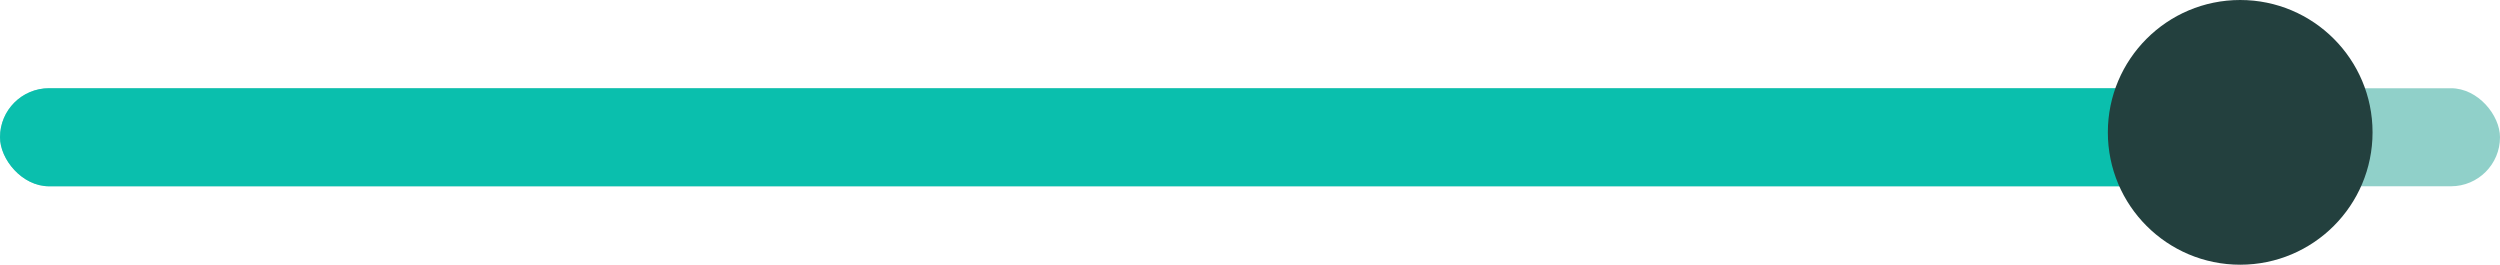 <svg xmlns="http://www.w3.org/2000/svg" width="255" height="27" viewBox="0 0 255 27" fill="none">
  <rect y="9" width="255" height="10" rx="5" fill="#90D0C9"/>
  <rect y="9" width="230" height="10" rx="5" fill="#0ABFAD"/>
  <circle cx="228.5" cy="13.5" r="13.5" fill="#23403E"/>
</svg>